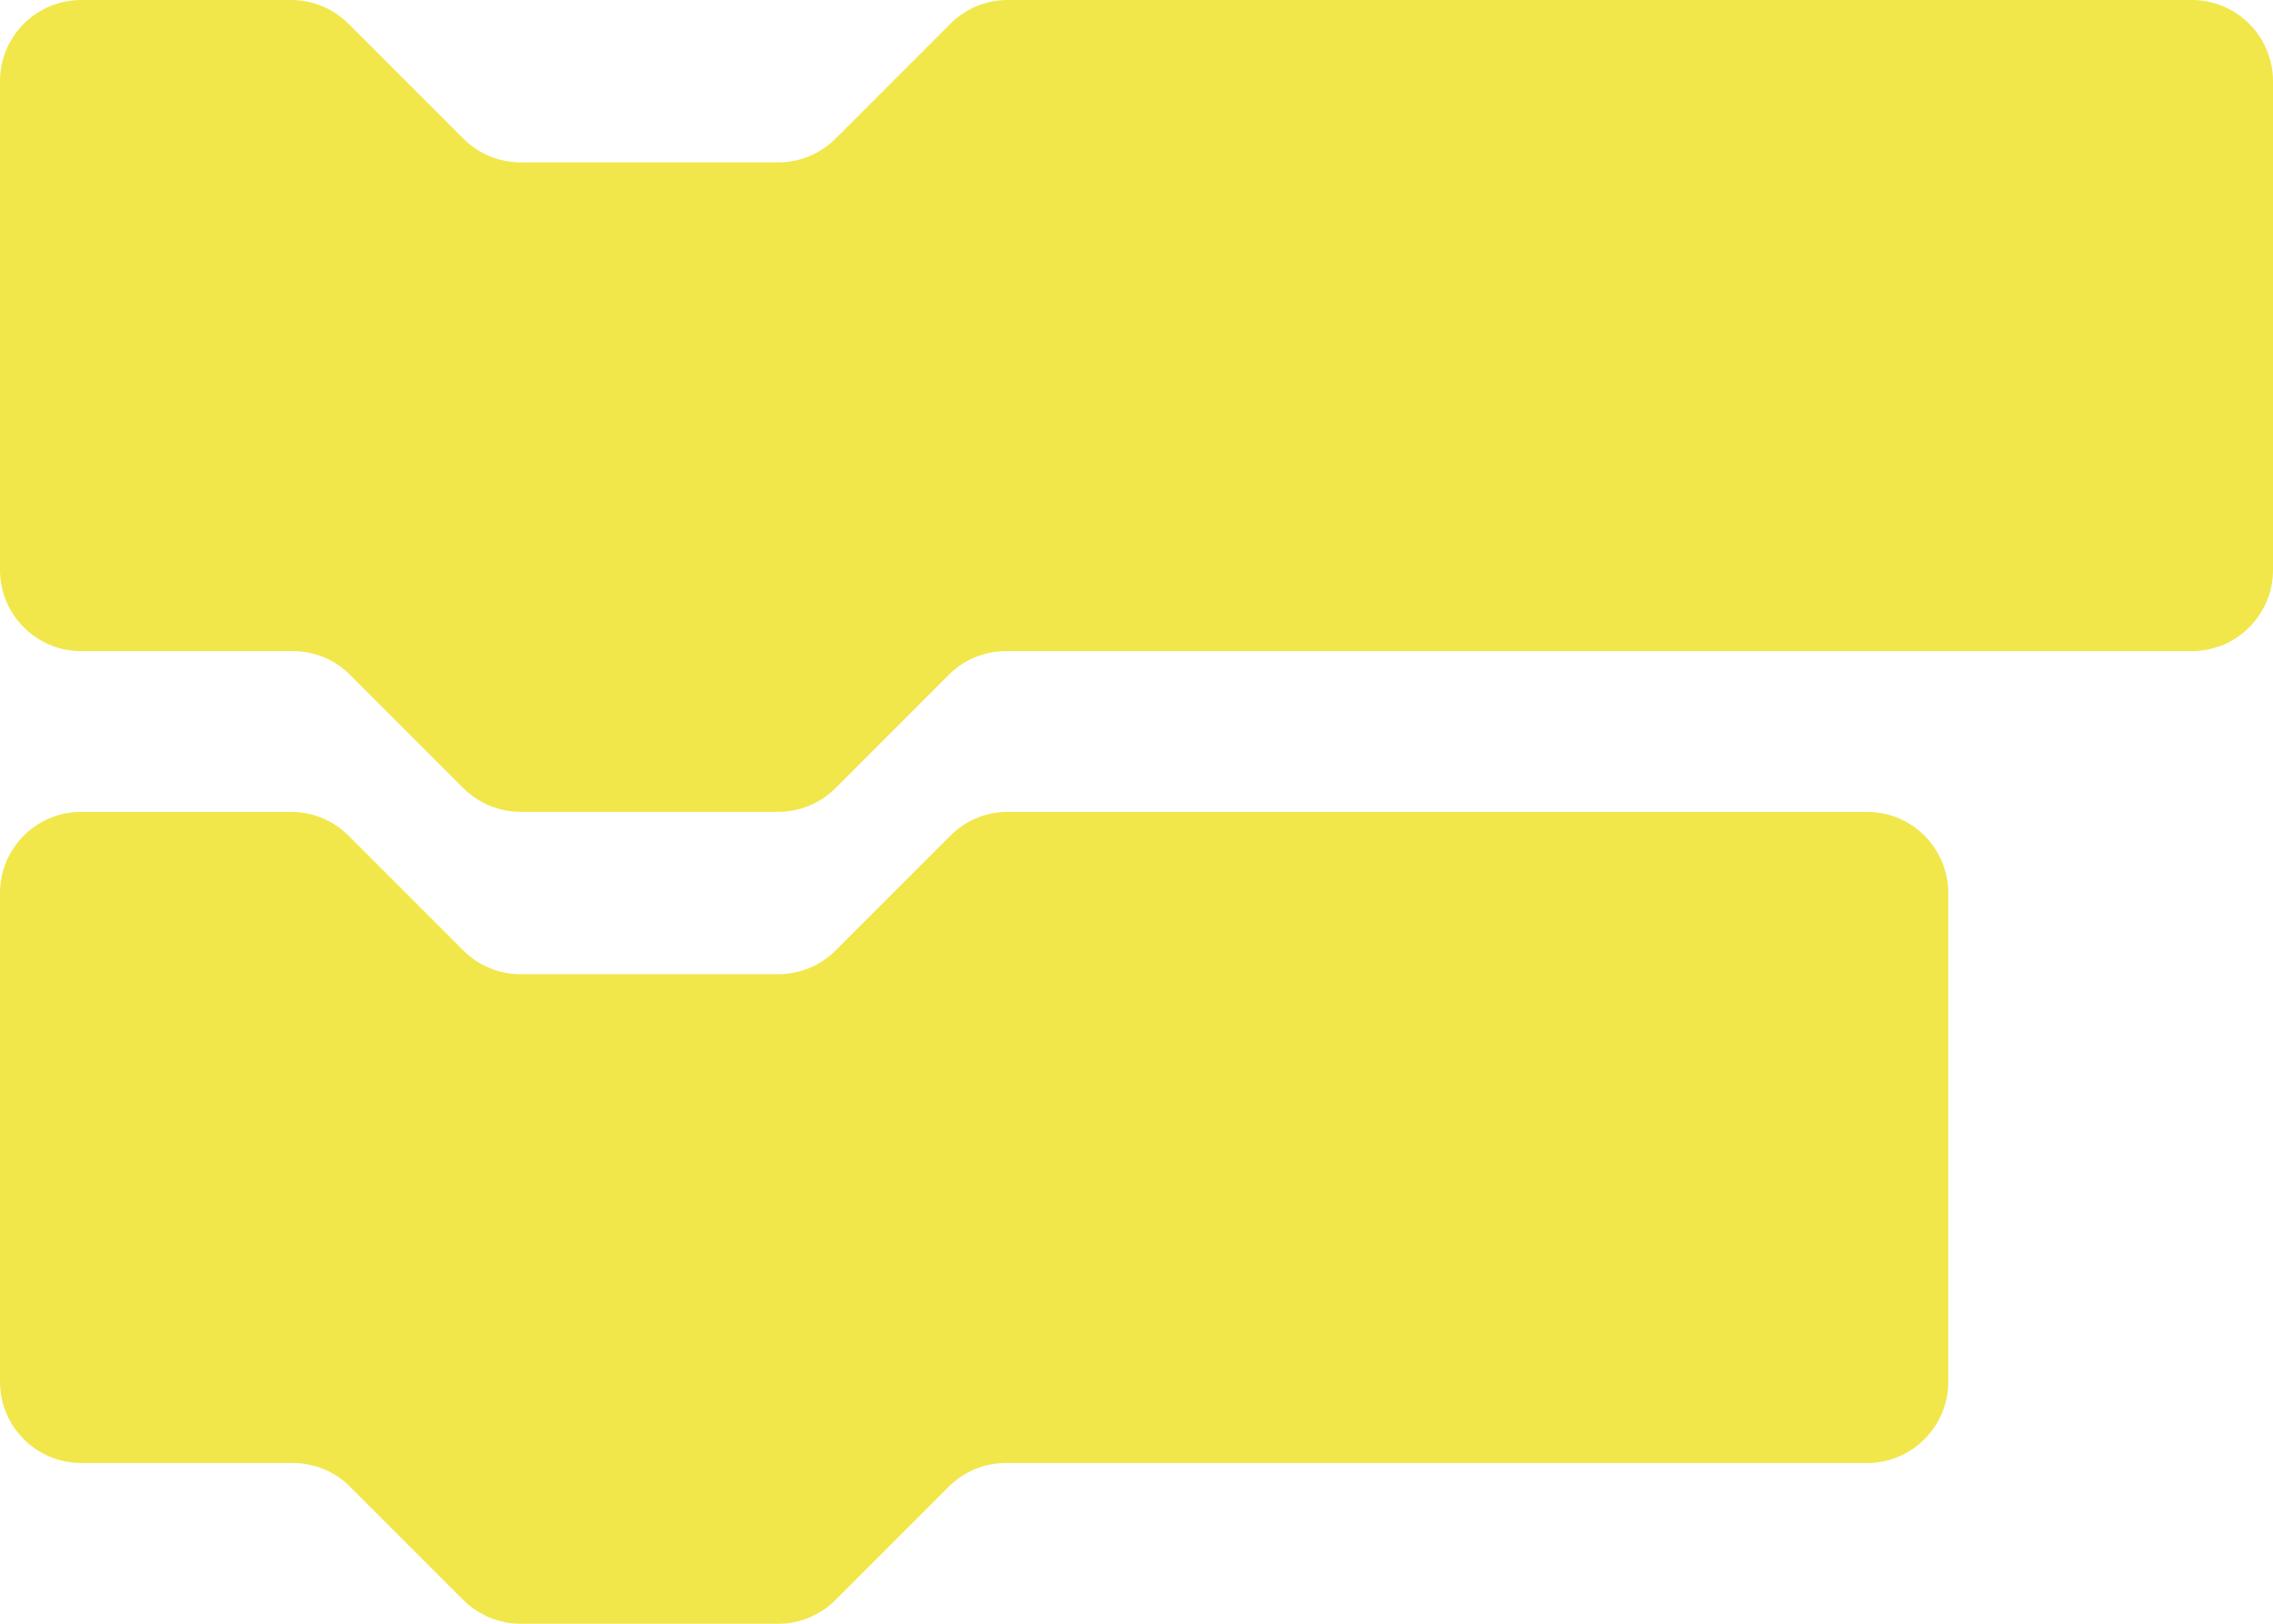 <svg version="1.1" xmlns="http://www.w3.org/2000/svg" xmlns:xlink="http://www.w3.org/1999/xlink" width="14" height="10" viewBox="0,0,14,10"><g transform="translate(-233,-176)"><g fill="#f1e74a" fill-rule="evenodd" stroke="none" stroke-miterlimit="10"><path d="M245,184.51c0,0.276 -0.224,0.5 -0.5,0.5h-5.303c-0.133,0 -0.26,0.052 -0.353,0.146l-0.698,0.698c-0.093,0.093 -0.22,0.146 -0.353,0.146h-1.586c-0.133,0 -0.26,-0.053 -0.353,-0.146l-0.698,-0.698c-0.094,-0.094 -0.22,-0.146 -0.353,-0.146h-1.303c-0.276,0 -0.5,-0.224 -0.5,-0.5v-3.01c0,-0.276 0.224,-0.5 0.5,-0.5h1.293c0.133,0 0.26,0.053 0.353,0.146l0.708,0.708c0.093,0.093 0.22,0.146 0.353,0.146h1.586c0.133,0 0.26,-0.053 0.353,-0.146l0.708,-0.708c0.093,-0.093 0.22,-0.146 0.353,-0.146h5.293c0.276,0 0.5,0.224 0.5,0.5zM247,179.51c0,0.276 -0.224,0.5 -0.5,0.5h-7.303c-0.133,0 -0.26,0.052 -0.353,0.146l-0.698,0.698c-0.093,0.093 -0.22,0.146 -0.353,0.146h-1.586c-0.133,0 -0.26,-0.053 -0.353,-0.146l-0.698,-0.698c-0.094,-0.094 -0.22,-0.146 -0.353,-0.146h-1.303c-0.276,0 -0.5,-0.224 -0.5,-0.5v-3.01c0,-0.276 0.224,-0.5 0.5,-0.5h1.293c0.133,0 0.26,0.053 0.353,0.146l0.708,0.708c0.093,0.093 0.22,0.146 0.353,0.146h1.586c0.133,0 0.26,-0.053 0.353,-0.146l0.708,-0.708c0.093,-0.093 0.22,-0.146 0.353,-0.146h7.293c0.276,0 0.5,0.224 0.5,0.5z"/></g></g></svg><!--rotationCenter:7:4-->